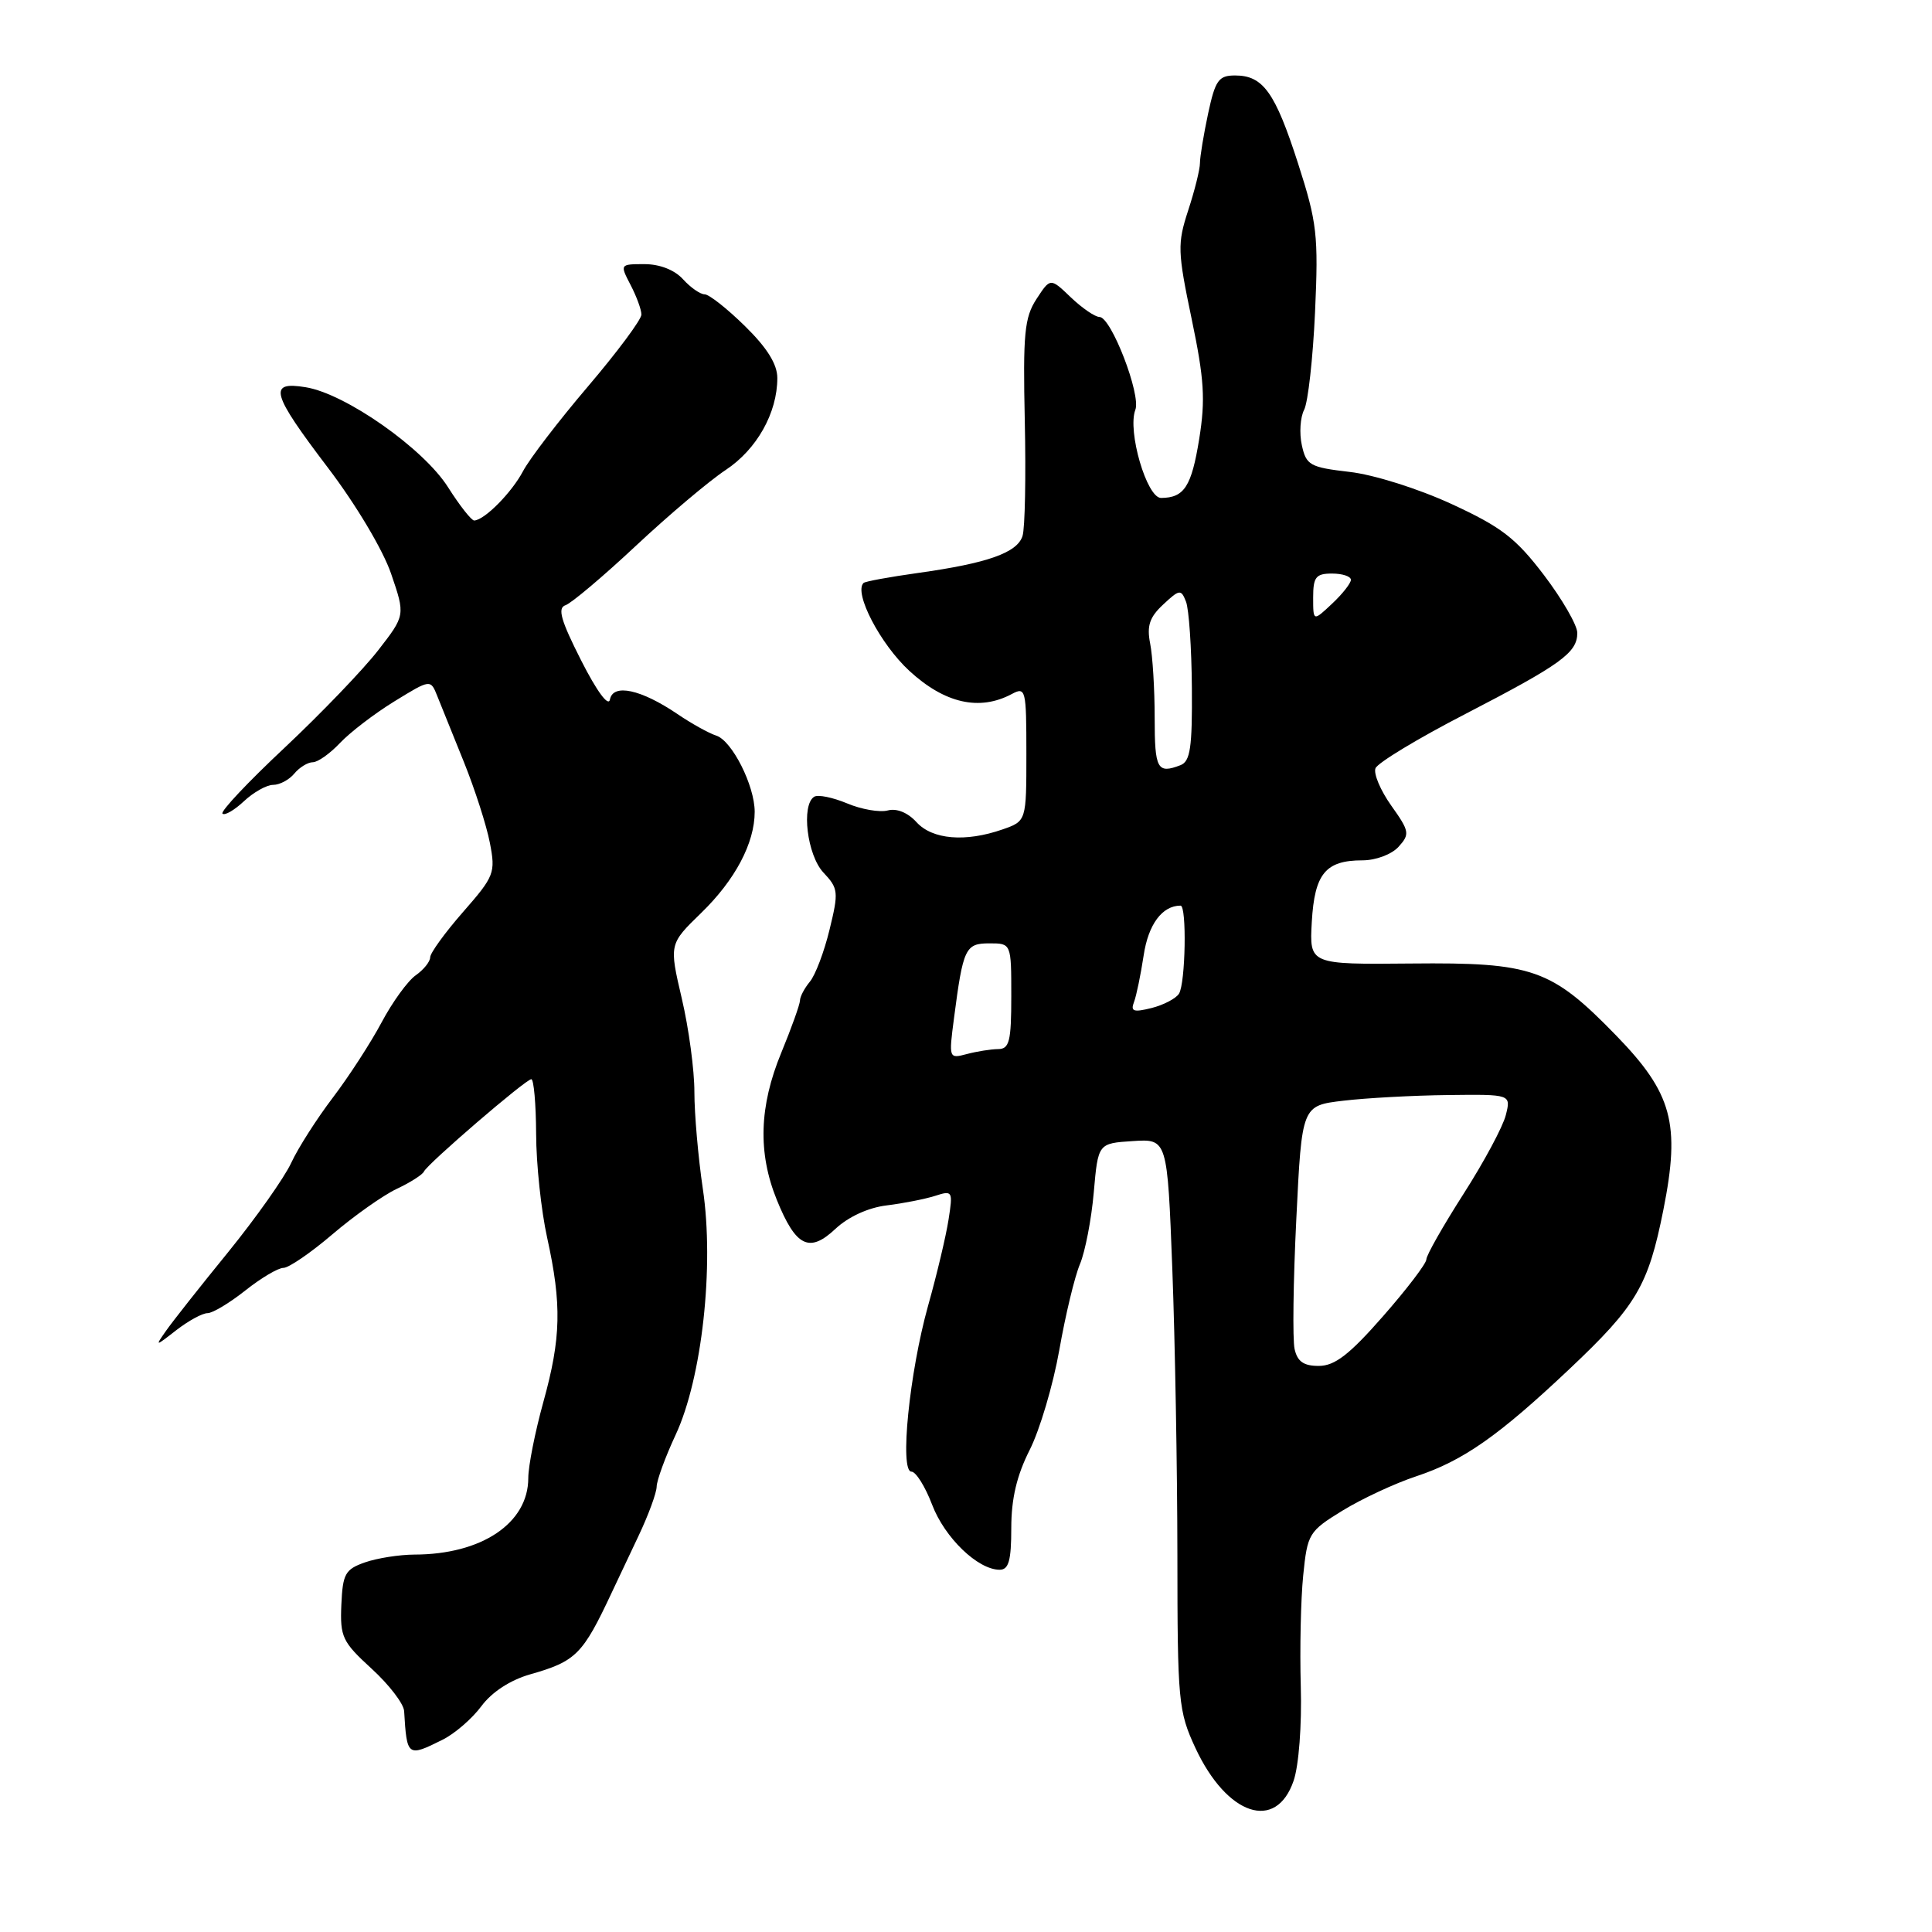 <?xml version="1.0" encoding="UTF-8" standalone="no"?>
<!DOCTYPE svg PUBLIC "-//W3C//DTD SVG 1.1//EN" "http://www.w3.org/Graphics/SVG/1.1/DTD/svg11.dtd" >
<svg xmlns="http://www.w3.org/2000/svg" xmlns:xlink="http://www.w3.org/1999/xlink" version="1.1" viewBox="0 0 256 256">
 <g >
 <path fill="currentColor"
d=" M 171.41 235.96 C 172.10 233.95 172.51 228.57 172.36 223.46 C 172.22 218.53 172.36 211.92 172.68 208.76 C 173.24 203.22 173.42 202.91 177.88 200.17 C 180.42 198.61 184.83 196.55 187.68 195.61 C 193.88 193.55 198.55 190.28 207.93 181.43 C 216.85 173.01 218.40 170.39 220.41 160.29 C 222.68 148.88 221.59 144.86 214.13 137.19 C 205.55 128.37 203.11 127.51 187.00 127.67 C 173.50 127.80 173.50 127.80 173.82 122.15 C 174.19 115.76 175.64 114.00 180.54 114.00 C 182.30 114.00 184.41 113.21 185.32 112.20 C 186.83 110.53 186.77 110.15 184.35 106.75 C 182.92 104.74 181.98 102.51 182.26 101.80 C 182.54 101.08 187.88 97.85 194.14 94.62 C 206.87 88.03 209.00 86.49 209.00 83.86 C 209.00 82.85 207.01 79.40 204.58 76.20 C 200.84 71.29 198.94 69.83 192.33 66.78 C 187.92 64.75 182.02 62.89 178.82 62.53 C 173.58 61.92 173.08 61.65 172.50 58.99 C 172.15 57.41 172.29 55.30 172.80 54.31 C 173.32 53.31 173.97 47.49 174.25 41.36 C 174.71 31.17 174.52 29.49 172.00 21.66 C 168.96 12.22 167.37 10.00 163.65 10.00 C 161.47 10.00 161.03 10.63 160.08 15.05 C 159.49 17.83 159.00 20.78 159.00 21.61 C 159.00 22.44 158.30 25.26 157.44 27.88 C 156.00 32.30 156.03 33.31 157.90 42.26 C 159.57 50.24 159.74 52.95 158.90 58.17 C 157.88 64.47 156.92 65.96 153.85 65.98 C 151.96 66.00 149.36 57.11 150.44 54.30 C 151.21 52.30 147.23 42.00 145.69 42.00 C 145.10 42.00 143.39 40.83 141.89 39.40 C 139.18 36.80 139.18 36.80 137.34 39.62 C 135.74 42.08 135.54 44.22 135.79 55.80 C 135.95 63.15 135.82 69.99 135.49 71.02 C 134.79 73.24 130.87 74.63 121.64 75.92 C 117.87 76.45 114.62 77.04 114.42 77.25 C 113.11 78.56 116.65 85.35 120.49 88.89 C 125.18 93.21 129.79 94.25 134.07 91.96 C 135.91 90.98 136.00 91.34 136.00 99.87 C 136.00 108.80 136.00 108.80 132.85 109.90 C 127.92 111.62 123.54 111.25 121.44 108.94 C 120.30 107.68 118.82 107.07 117.63 107.39 C 116.56 107.67 114.13 107.25 112.24 106.45 C 110.34 105.66 108.39 105.26 107.89 105.57 C 106.14 106.65 106.94 113.31 109.11 115.62 C 111.09 117.72 111.14 118.19 109.92 123.18 C 109.21 126.11 108.04 129.21 107.31 130.08 C 106.59 130.95 106.00 132.07 106.00 132.58 C 105.99 133.09 104.88 136.20 103.52 139.50 C 100.59 146.60 100.41 152.76 102.92 158.96 C 105.45 165.21 107.24 166.09 110.71 162.82 C 112.41 161.23 115.06 160.01 117.50 159.72 C 119.70 159.45 122.58 158.88 123.90 158.46 C 126.22 157.71 126.28 157.82 125.69 161.59 C 125.36 163.74 124.14 168.88 122.98 173.00 C 120.50 181.86 119.18 195.00 120.77 195.00 C 121.36 195.00 122.59 196.97 123.51 199.38 C 125.18 203.77 129.58 208.00 132.46 208.00 C 133.66 208.00 134.00 206.78 134.00 202.47 C 134.00 198.58 134.73 195.50 136.44 192.12 C 137.78 189.47 139.54 183.52 140.36 178.90 C 141.17 174.28 142.40 169.15 143.10 167.50 C 143.79 165.85 144.62 161.57 144.93 158.00 C 145.50 151.50 145.50 151.50 150.09 151.20 C 154.68 150.90 154.68 150.90 155.34 168.20 C 155.70 177.72 156.00 194.72 156.01 206.00 C 156.02 225.49 156.14 226.75 158.40 231.62 C 162.58 240.58 169.09 242.75 171.41 235.96 Z  M 58.63 230.53 C 60.25 229.73 62.57 227.72 63.79 226.07 C 65.17 224.21 67.60 222.62 70.25 221.86 C 76.33 220.13 77.21 219.24 81.07 211.00 C 81.72 209.62 83.31 206.24 84.62 203.49 C 85.93 200.73 87.00 197.80 87.01 196.99 C 87.02 196.17 88.15 193.07 89.53 190.11 C 93.02 182.62 94.66 167.78 93.13 157.53 C 92.51 153.35 92.01 147.57 92.01 144.71 C 92.02 141.84 91.27 136.26 90.34 132.30 C 88.66 125.10 88.66 125.10 92.91 120.97 C 97.41 116.60 100.00 111.71 100.00 107.57 C 100.00 104.09 96.99 98.13 94.90 97.47 C 93.94 97.16 91.62 95.88 89.76 94.61 C 84.93 91.34 81.23 90.54 80.82 92.69 C 80.63 93.70 79.09 91.62 77.01 87.52 C 74.30 82.17 73.84 80.55 74.94 80.19 C 75.71 79.93 79.91 76.39 84.27 72.31 C 88.62 68.24 93.97 63.72 96.15 62.28 C 100.28 59.55 103.00 54.71 103.00 50.09 C 103.00 48.26 101.64 46.08 98.71 43.21 C 96.35 40.89 93.95 39.00 93.37 39.00 C 92.79 39.00 91.50 38.10 90.50 37.00 C 89.39 35.77 87.42 35.00 85.40 35.00 C 82.14 35.00 82.13 35.02 83.55 37.75 C 84.34 39.26 84.99 41.03 84.99 41.68 C 85.00 42.33 81.82 46.61 77.93 51.18 C 74.03 55.76 70.15 60.82 69.30 62.44 C 67.81 65.26 64.22 68.90 62.84 68.97 C 62.48 68.99 60.92 67.01 59.38 64.58 C 56.14 59.44 45.78 52.16 40.50 51.31 C 35.49 50.49 35.93 52.08 43.47 62.00 C 47.17 66.87 50.74 72.86 51.82 76.01 C 53.71 81.53 53.71 81.53 50.10 86.18 C 48.12 88.73 42.55 94.53 37.73 99.06 C 32.90 103.58 29.19 107.52 29.48 107.81 C 29.77 108.10 31.05 107.36 32.32 106.17 C 33.59 104.98 35.33 104.00 36.19 104.00 C 37.05 104.00 38.32 103.33 39.00 102.50 C 39.68 101.68 40.79 101.00 41.45 101.00 C 42.11 101.00 43.73 99.85 45.05 98.45 C 46.37 97.05 49.60 94.57 52.25 92.94 C 57.05 89.99 57.05 89.99 57.95 92.25 C 58.45 93.49 60.04 97.42 61.48 101.00 C 62.92 104.58 64.47 109.38 64.91 111.68 C 65.68 115.66 65.51 116.10 61.36 120.84 C 58.96 123.58 57.00 126.29 57.00 126.85 C 57.00 127.42 56.14 128.49 55.09 129.23 C 54.04 129.96 52.00 132.77 50.57 135.46 C 49.14 138.15 46.23 142.64 44.11 145.43 C 41.99 148.22 39.50 152.11 38.59 154.08 C 37.68 156.05 33.91 161.38 30.22 165.93 C 26.52 170.47 22.82 175.16 22.00 176.34 C 20.52 178.45 20.55 178.45 23.38 176.24 C 24.97 175.01 26.82 174.00 27.50 174.00 C 28.17 174.00 30.42 172.65 32.50 171.00 C 34.58 169.35 36.85 168.00 37.56 168.00 C 38.26 168.00 41.18 166.00 44.05 163.55 C 46.91 161.11 50.74 158.40 52.55 157.54 C 54.36 156.69 55.99 155.65 56.17 155.24 C 56.63 154.22 69.67 143.00 70.40 143.00 C 70.73 143.00 71.02 146.26 71.04 150.25 C 71.05 154.24 71.71 160.43 72.50 164.00 C 74.45 172.86 74.35 177.29 72.00 185.76 C 70.90 189.73 70.00 194.27 70.00 195.85 C 70.00 201.83 63.82 205.98 54.90 205.99 C 52.92 206.00 49.98 206.46 48.37 207.02 C 45.74 207.94 45.41 208.53 45.23 212.65 C 45.05 216.90 45.36 217.56 49.24 221.11 C 51.55 223.22 53.49 225.75 53.55 226.73 C 53.91 232.78 54.00 232.84 58.63 230.53 Z  M 171.54 178.75 C 171.26 177.51 171.36 169.75 171.77 161.50 C 172.50 146.50 172.50 146.50 178.00 145.85 C 181.03 145.49 187.26 145.15 191.86 145.10 C 200.22 145.00 200.22 145.00 199.53 147.75 C 199.16 149.26 196.64 153.96 193.93 158.19 C 191.22 162.43 189.00 166.33 189.00 166.88 C 189.00 167.42 186.41 170.82 183.25 174.42 C 178.82 179.48 176.87 180.98 174.77 180.99 C 172.75 181.00 171.91 180.42 171.54 178.75 Z  M 126.41 134.91 C 127.62 125.62 127.91 125.00 131.11 125.00 C 134.00 125.00 134.00 125.00 134.00 132.00 C 134.00 137.99 133.75 139.00 132.25 139.01 C 131.29 139.02 129.42 139.32 128.10 139.67 C 125.73 140.30 125.71 140.25 126.41 134.91 Z  M 150.26 132.78 C 150.58 131.94 151.15 129.16 151.54 126.60 C 152.15 122.49 154.00 120.00 156.43 120.00 C 157.27 120.00 157.09 130.31 156.22 131.67 C 155.82 132.31 154.17 133.17 152.58 133.57 C 150.21 134.16 149.78 134.02 150.26 132.78 Z  M 153.00 95.12 C 153.00 91.34 152.73 86.90 152.40 85.26 C 151.94 82.93 152.32 81.78 154.13 80.10 C 156.29 78.08 156.50 78.05 157.15 79.72 C 157.54 80.70 157.89 85.84 157.93 91.14 C 157.99 99.06 157.72 100.89 156.42 101.39 C 153.35 102.57 153.00 101.93 153.00 95.12 Z  M 174.00 79.17 C 174.00 76.46 174.36 76.00 176.50 76.00 C 177.88 76.00 179.00 76.37 179.00 76.83 C 179.00 77.28 177.88 78.71 176.50 80.00 C 174.00 82.35 174.00 82.35 174.00 79.17 Z "/>
</g>
</svg>